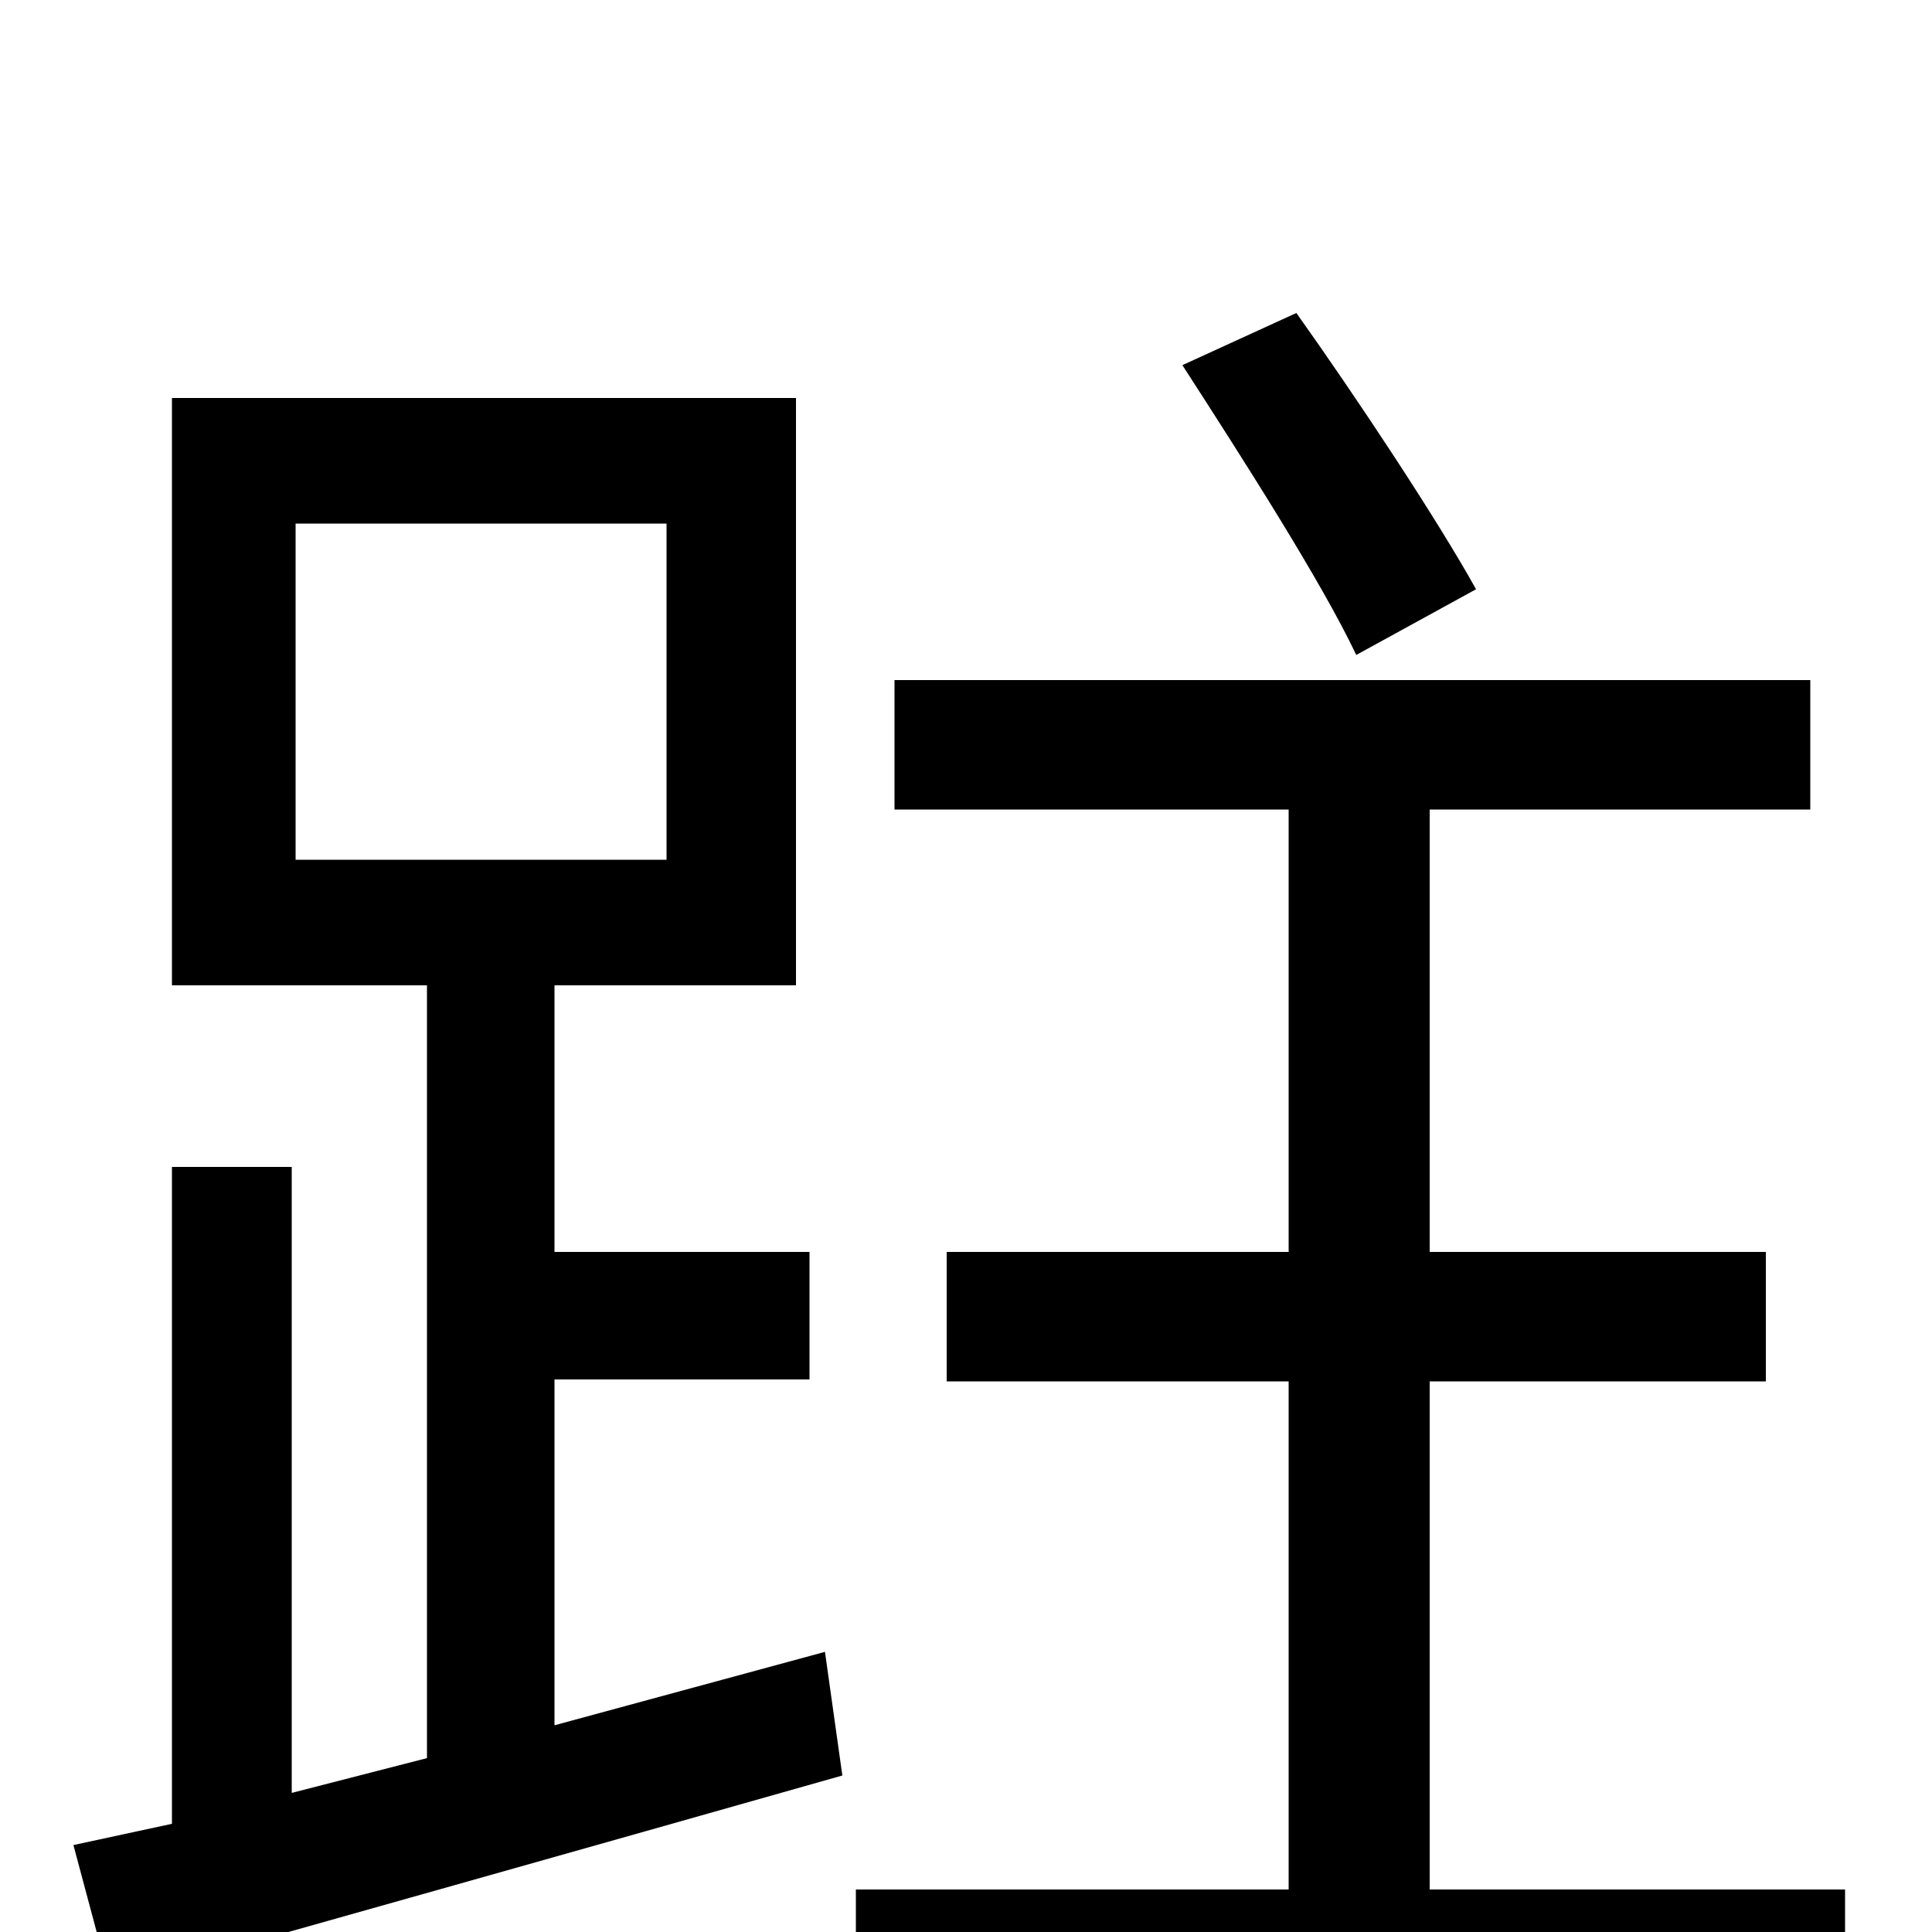 <svg xmlns="http://www.w3.org/2000/svg" viewBox="0 -1000 1000 1000">
	<path fill="#000000" d="M764 -695C744 -731 703 -793 671 -838L612 -811C643 -763 684 -699 702 -661ZM153 -729H345V-555H153ZM287 -107V-286H419V-352H287V-490H412V-794H89V-490H221V-90L151 -72V-396H89V-56L38 -45L57 26C160 -3 302 -43 436 -81L427 -145ZM740 -22V-285H914V-352H740V-581H937V-648H463V-581H667V-352H490V-285H667V-22H443V45H955V-22Z"/>
</svg>